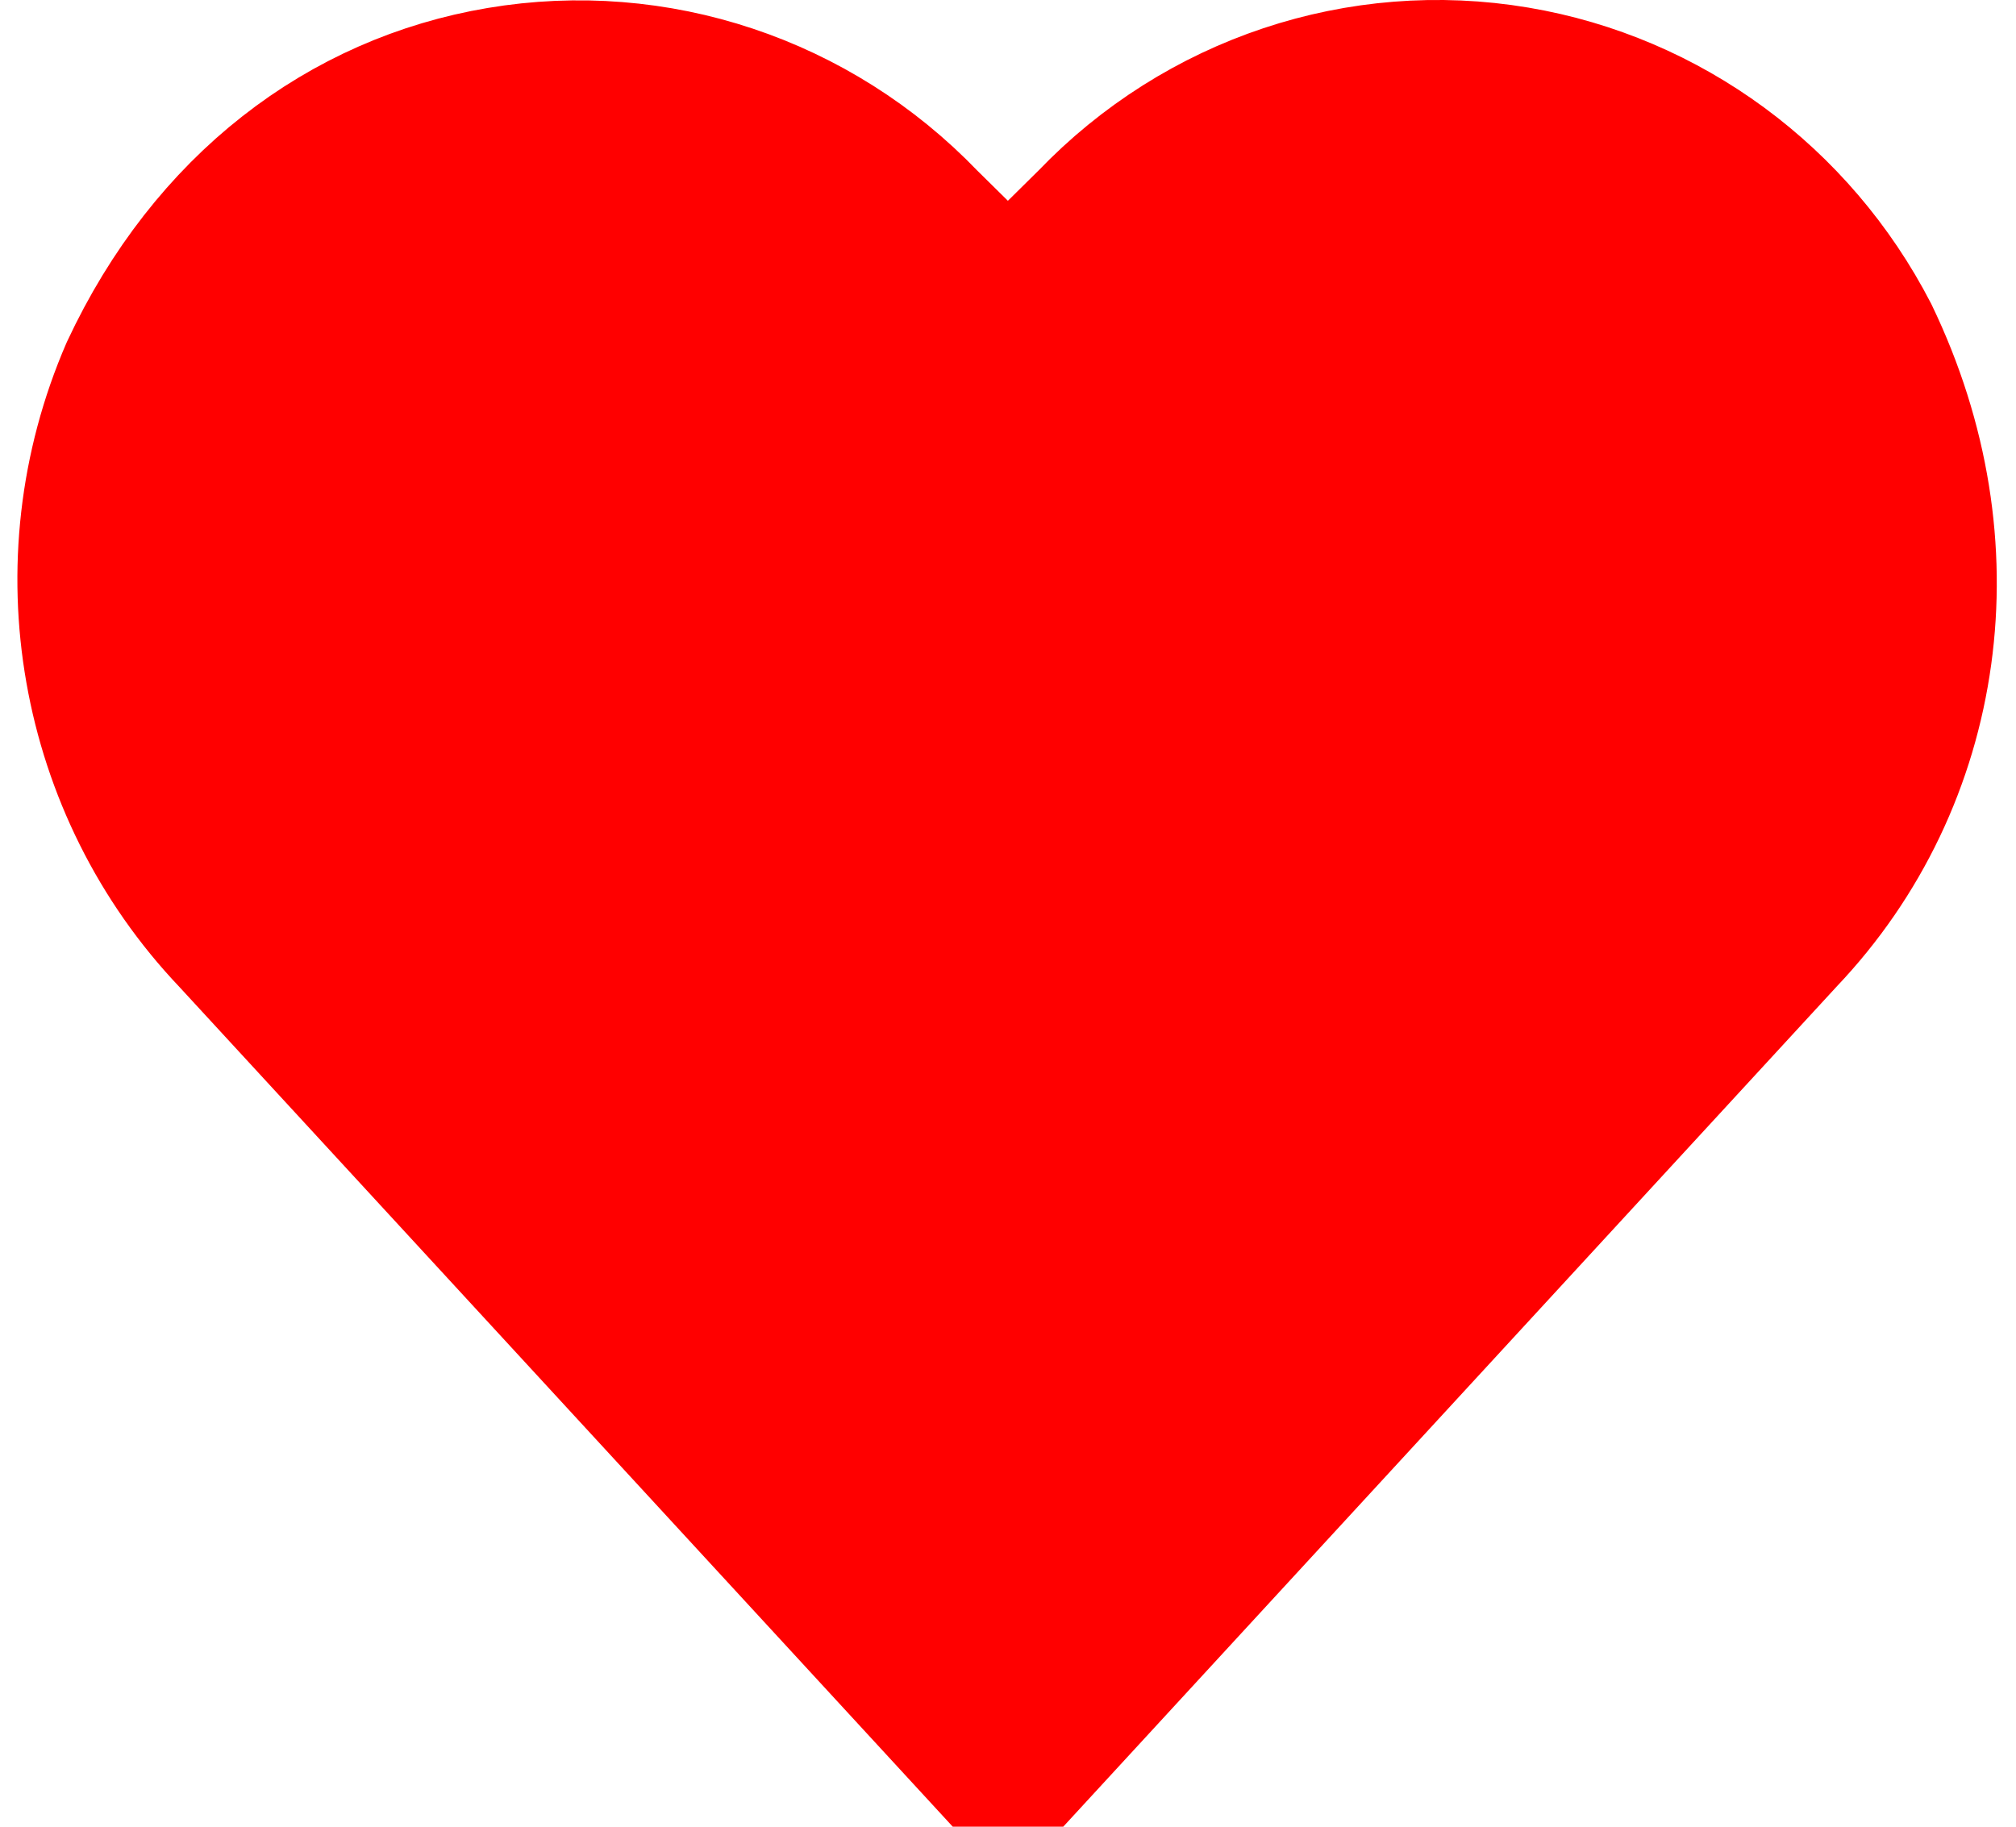 <?xml version="1.0" encoding="UTF-8"?>
<svg width="32px" height="29px" viewBox="0 0 32 29" version="1.1" xmlns="http://www.w3.org/2000/svg" xmlns:xlink="http://www.w3.org/1999/xlink">
    <title>FFF7136C-005F-43E2-B57B-19245A9F439B</title>
    <g id="Page-1" stroke="none" stroke-width="1" fill="none" fill-rule="evenodd" stroke-linejoin="round">
        <g id="33.-Thank-you_d" transform="translate(-824, -591)" fill="#FF0000" stroke="#FF0000" stroke-width="2">
            <path d="M848.095,592.107 C845.566,591.681 842.991,592.538 841.198,594.408 L839.999,595.593 L838.803,594.413 C837.01,592.544 834.435,591.687 831.906,592.113 C829.391,592.536 827.22,594.168 825.971,596.845 C825.301,598.39 825.123,600.068 825.404,601.665 C825.684,603.256 826.419,604.766 827.574,605.981 L840,619.476 L852.426,605.976 C853.633,604.706 854.382,603.116 854.616,601.412 C854.844,599.752 854.584,597.982 853.761,596.273 C852.62,594.061 850.524,592.516 848.095,592.107 Z" id="Heart"></path>
        </g>
    </g>
</svg>